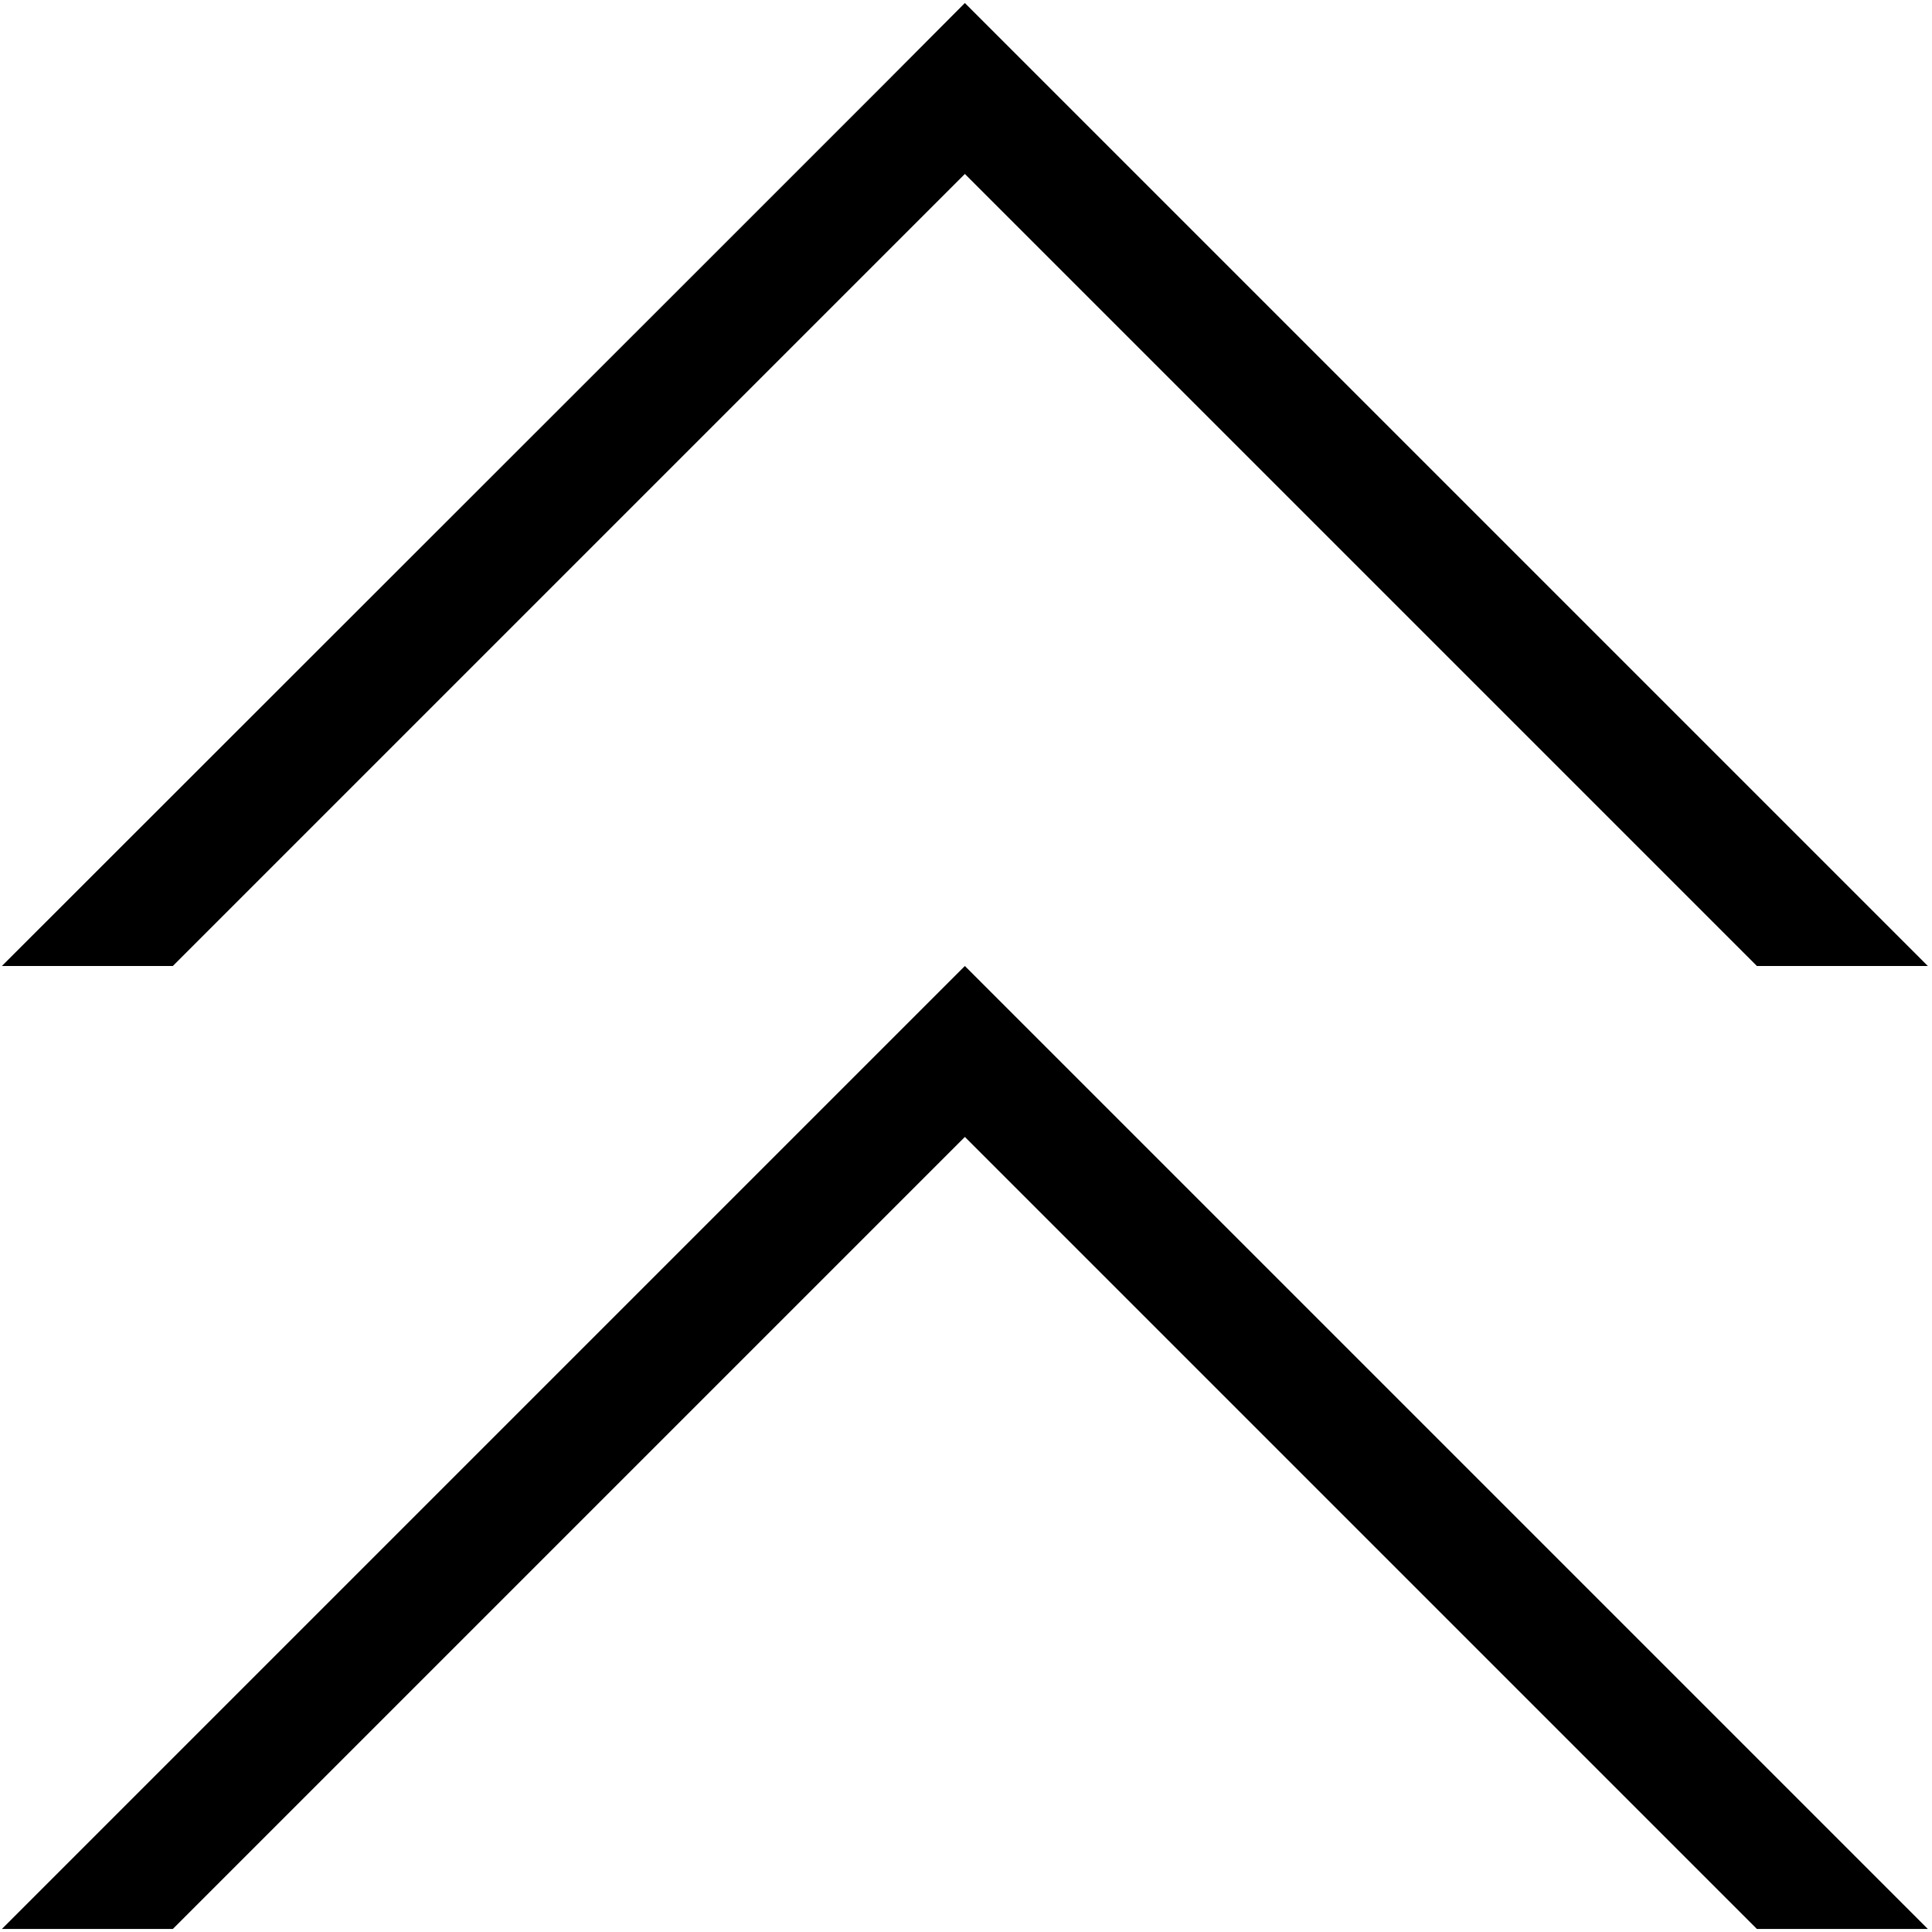 <?xml version="1.0" encoding="utf-8"?>
<!-- Generator: Adobe Illustrator 21.1.0, SVG Export Plug-In . SVG Version: 6.00 Build 0)  -->
<svg version="1.1" id="Layer_2" xmlns="http://www.w3.org/2000/svg" xmlns:xlink="http://www.w3.org/1999/xlink" x="0px" y="0px"
	 viewBox="0 0 512 512" style="enable-background:new 0 0 512 512;" xml:space="preserve">
<g>
	<polygon points="214.7,87.1 255.7,46.1 296.7,87.1 465.6,256 510.9,256 255.7,0.8 255.6,0.9 233.1,23.5 233.1,23.5 192.1,64.5 
		0.5,256 45.8,256 	"/>
	<polygon points="255.6,256.1 233.1,278.6 233.1,278.6 192.1,319.6 0.5,511.2 45.8,511.2 214.7,342.3 255.7,301.3 296.7,342.3 
		465.6,511.2 510.9,511.2 255.7,256 	"/>
</g>
</svg>
